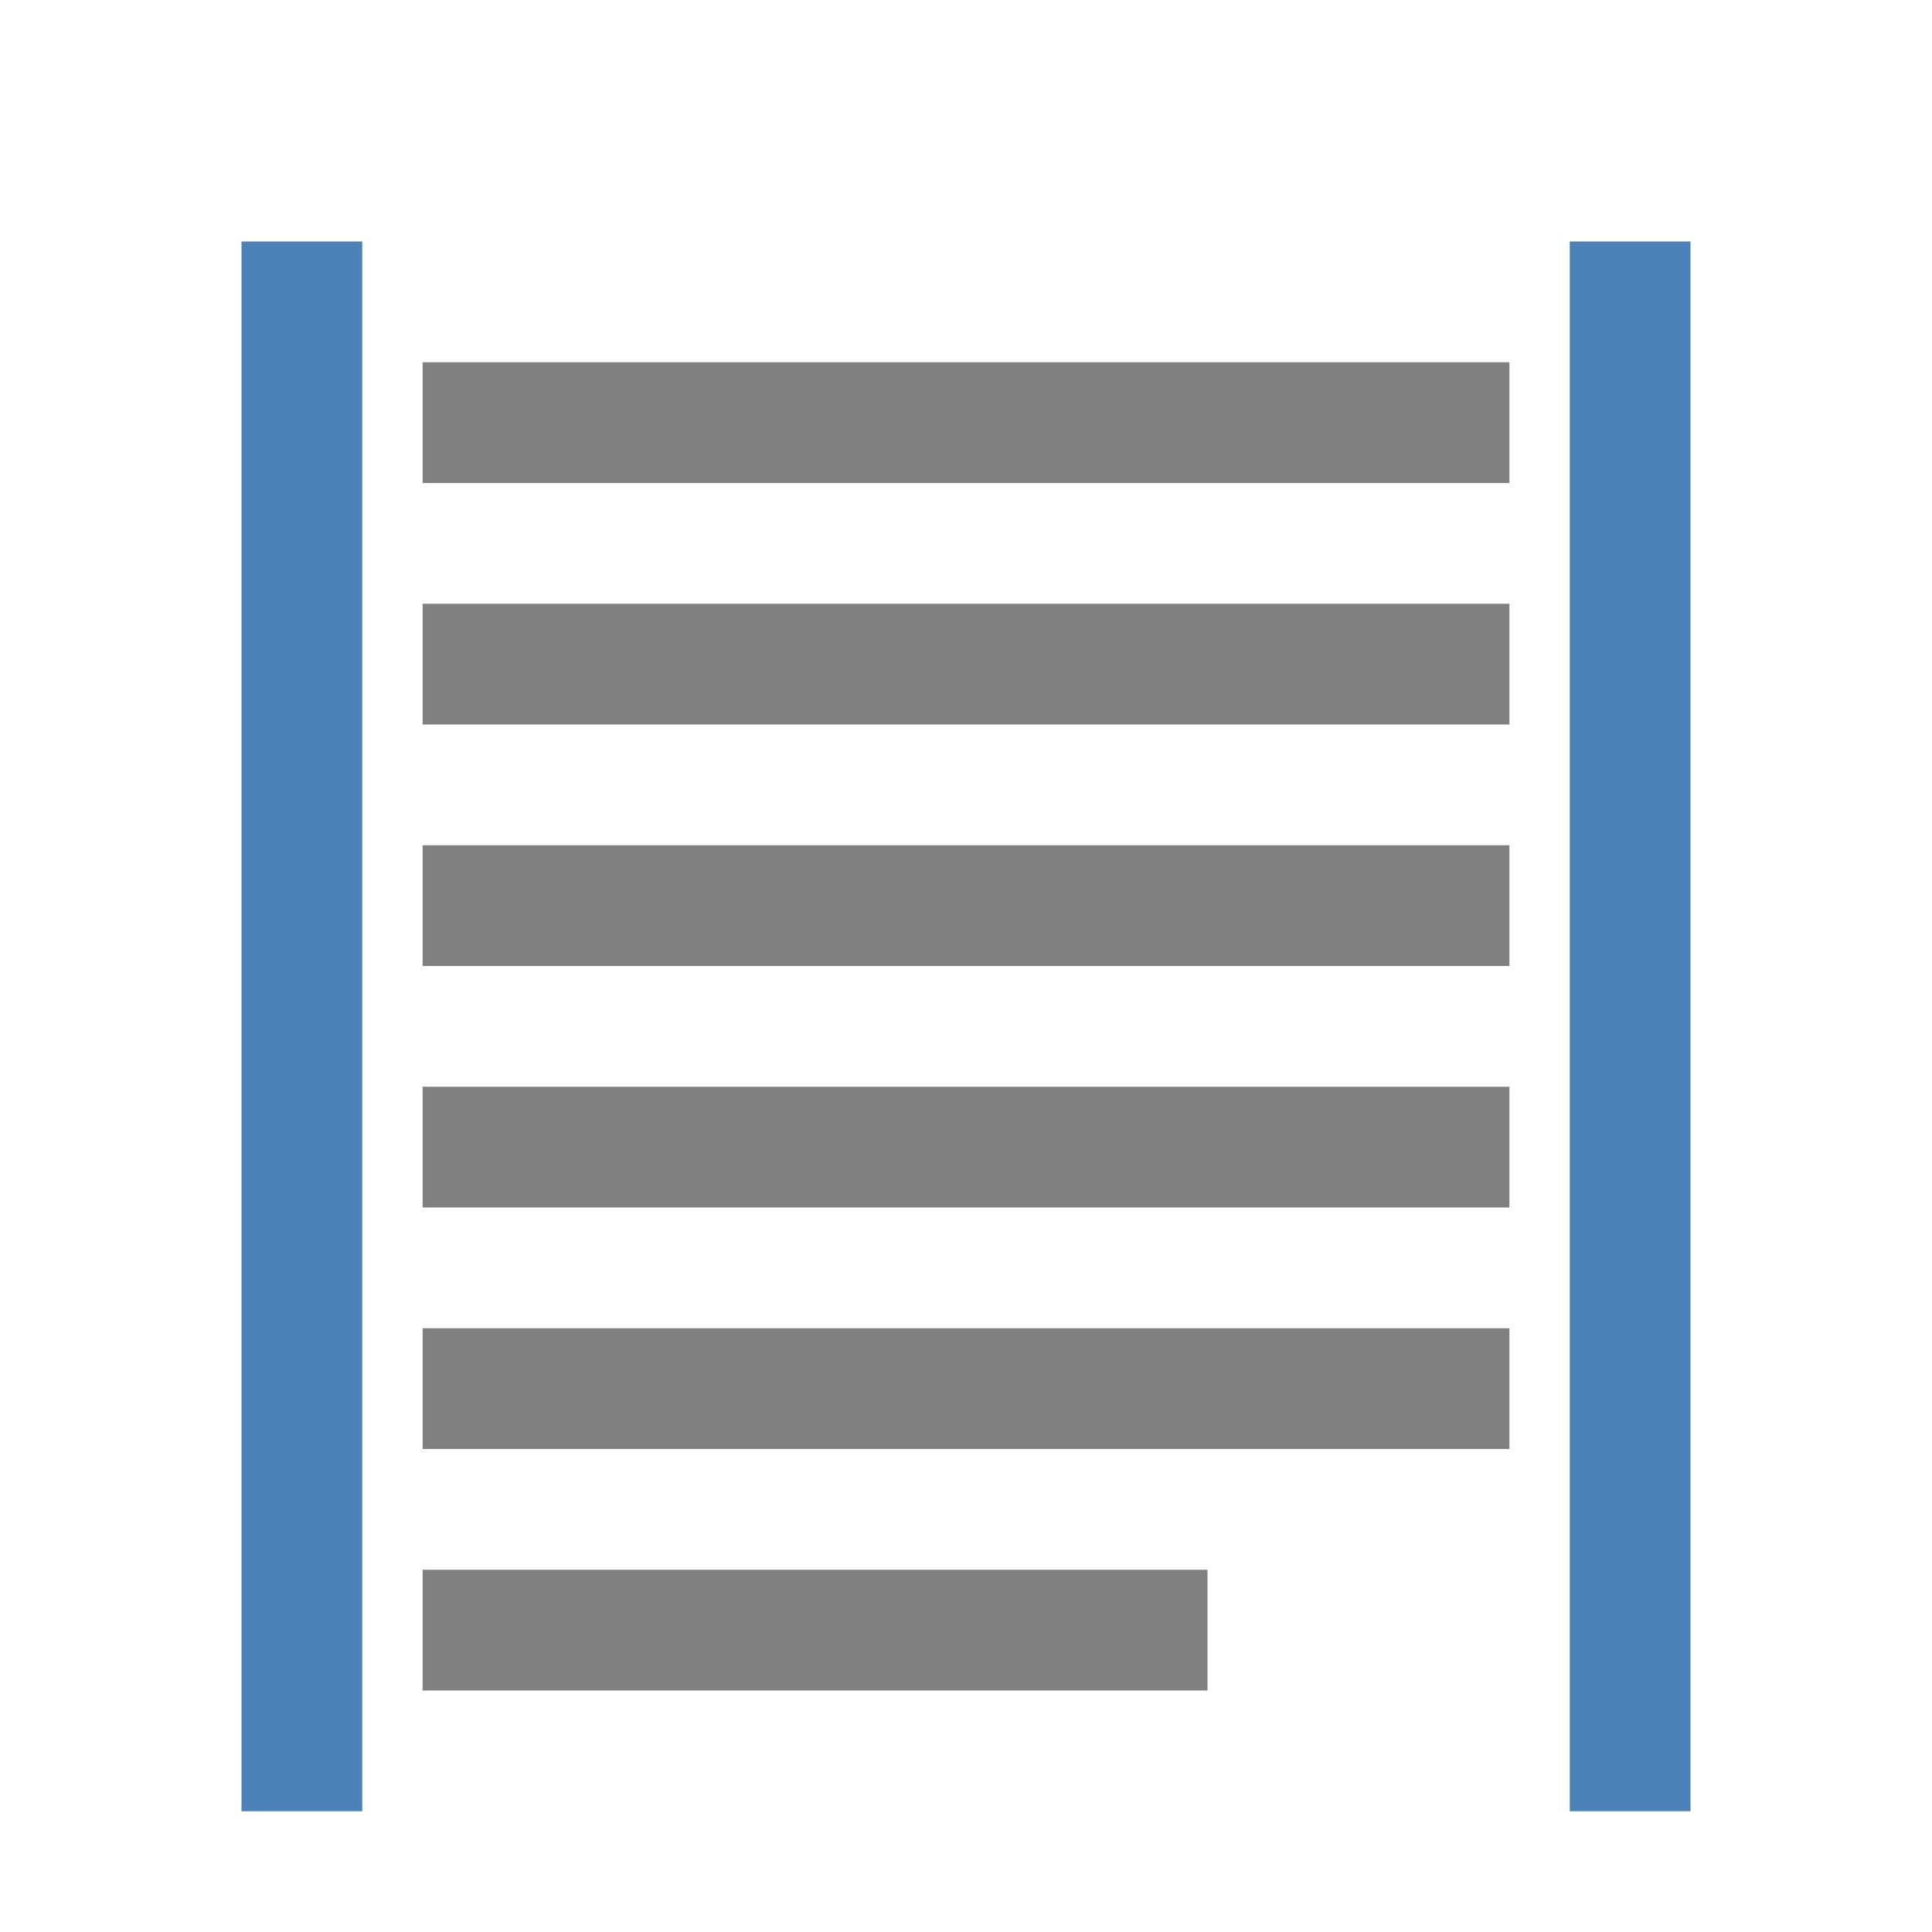 <?xml version="1.0" encoding="UTF-8"?>
<!DOCTYPE svg PUBLIC "-//W3C//DTD SVG 1.1//EN" "http://www.w3.org/Graphics/SVG/1.1/DTD/svg11.dtd">
<svg xmlns="http://www.w3.org/2000/svg" xml:space="preserve" width="1024px" height="1024px" shape-rendering="geometricPrecision" text-rendering="geometricPrecision" image-rendering="optimizeQuality" fill-rule="nonzero" clip-rule="evenodd" viewBox="0 0 10240 10240" xmlns:xlink="http://www.w3.org/1999/xlink">
	<title>text_align_justified icon</title>
	<desc>text_align_justified icon from the IconExperience.com O-Collection. Copyright by INCORS GmbH (www.incors.com).</desc>
	<path id="curve2" fill="#808080" d="M8000 7040l-5760 0 0 640 5760 0 0 -640zm0 -5120l-5760 0 0 640 5760 0 0 -640zm-1600 6400l-4160 0 0 640 4160 0 0 -640zm1600 -5120l-5760 0 0 640 5760 0 0 -640zm0 1280l-5760 0 0 640 5760 0 0 -640zm0 1280l-5760 0 0 640 5760 0 0 -640z"/>
	<path id="curve1" fill="#4D82B8" d="M8960,1280 8320,1280 8320,9600 8960,9600z"/>
	<path id="curve0" fill="#4D82B8" d="M1920,1280 1280,1280 1280,9600 1920,9600z"/>
</svg>
